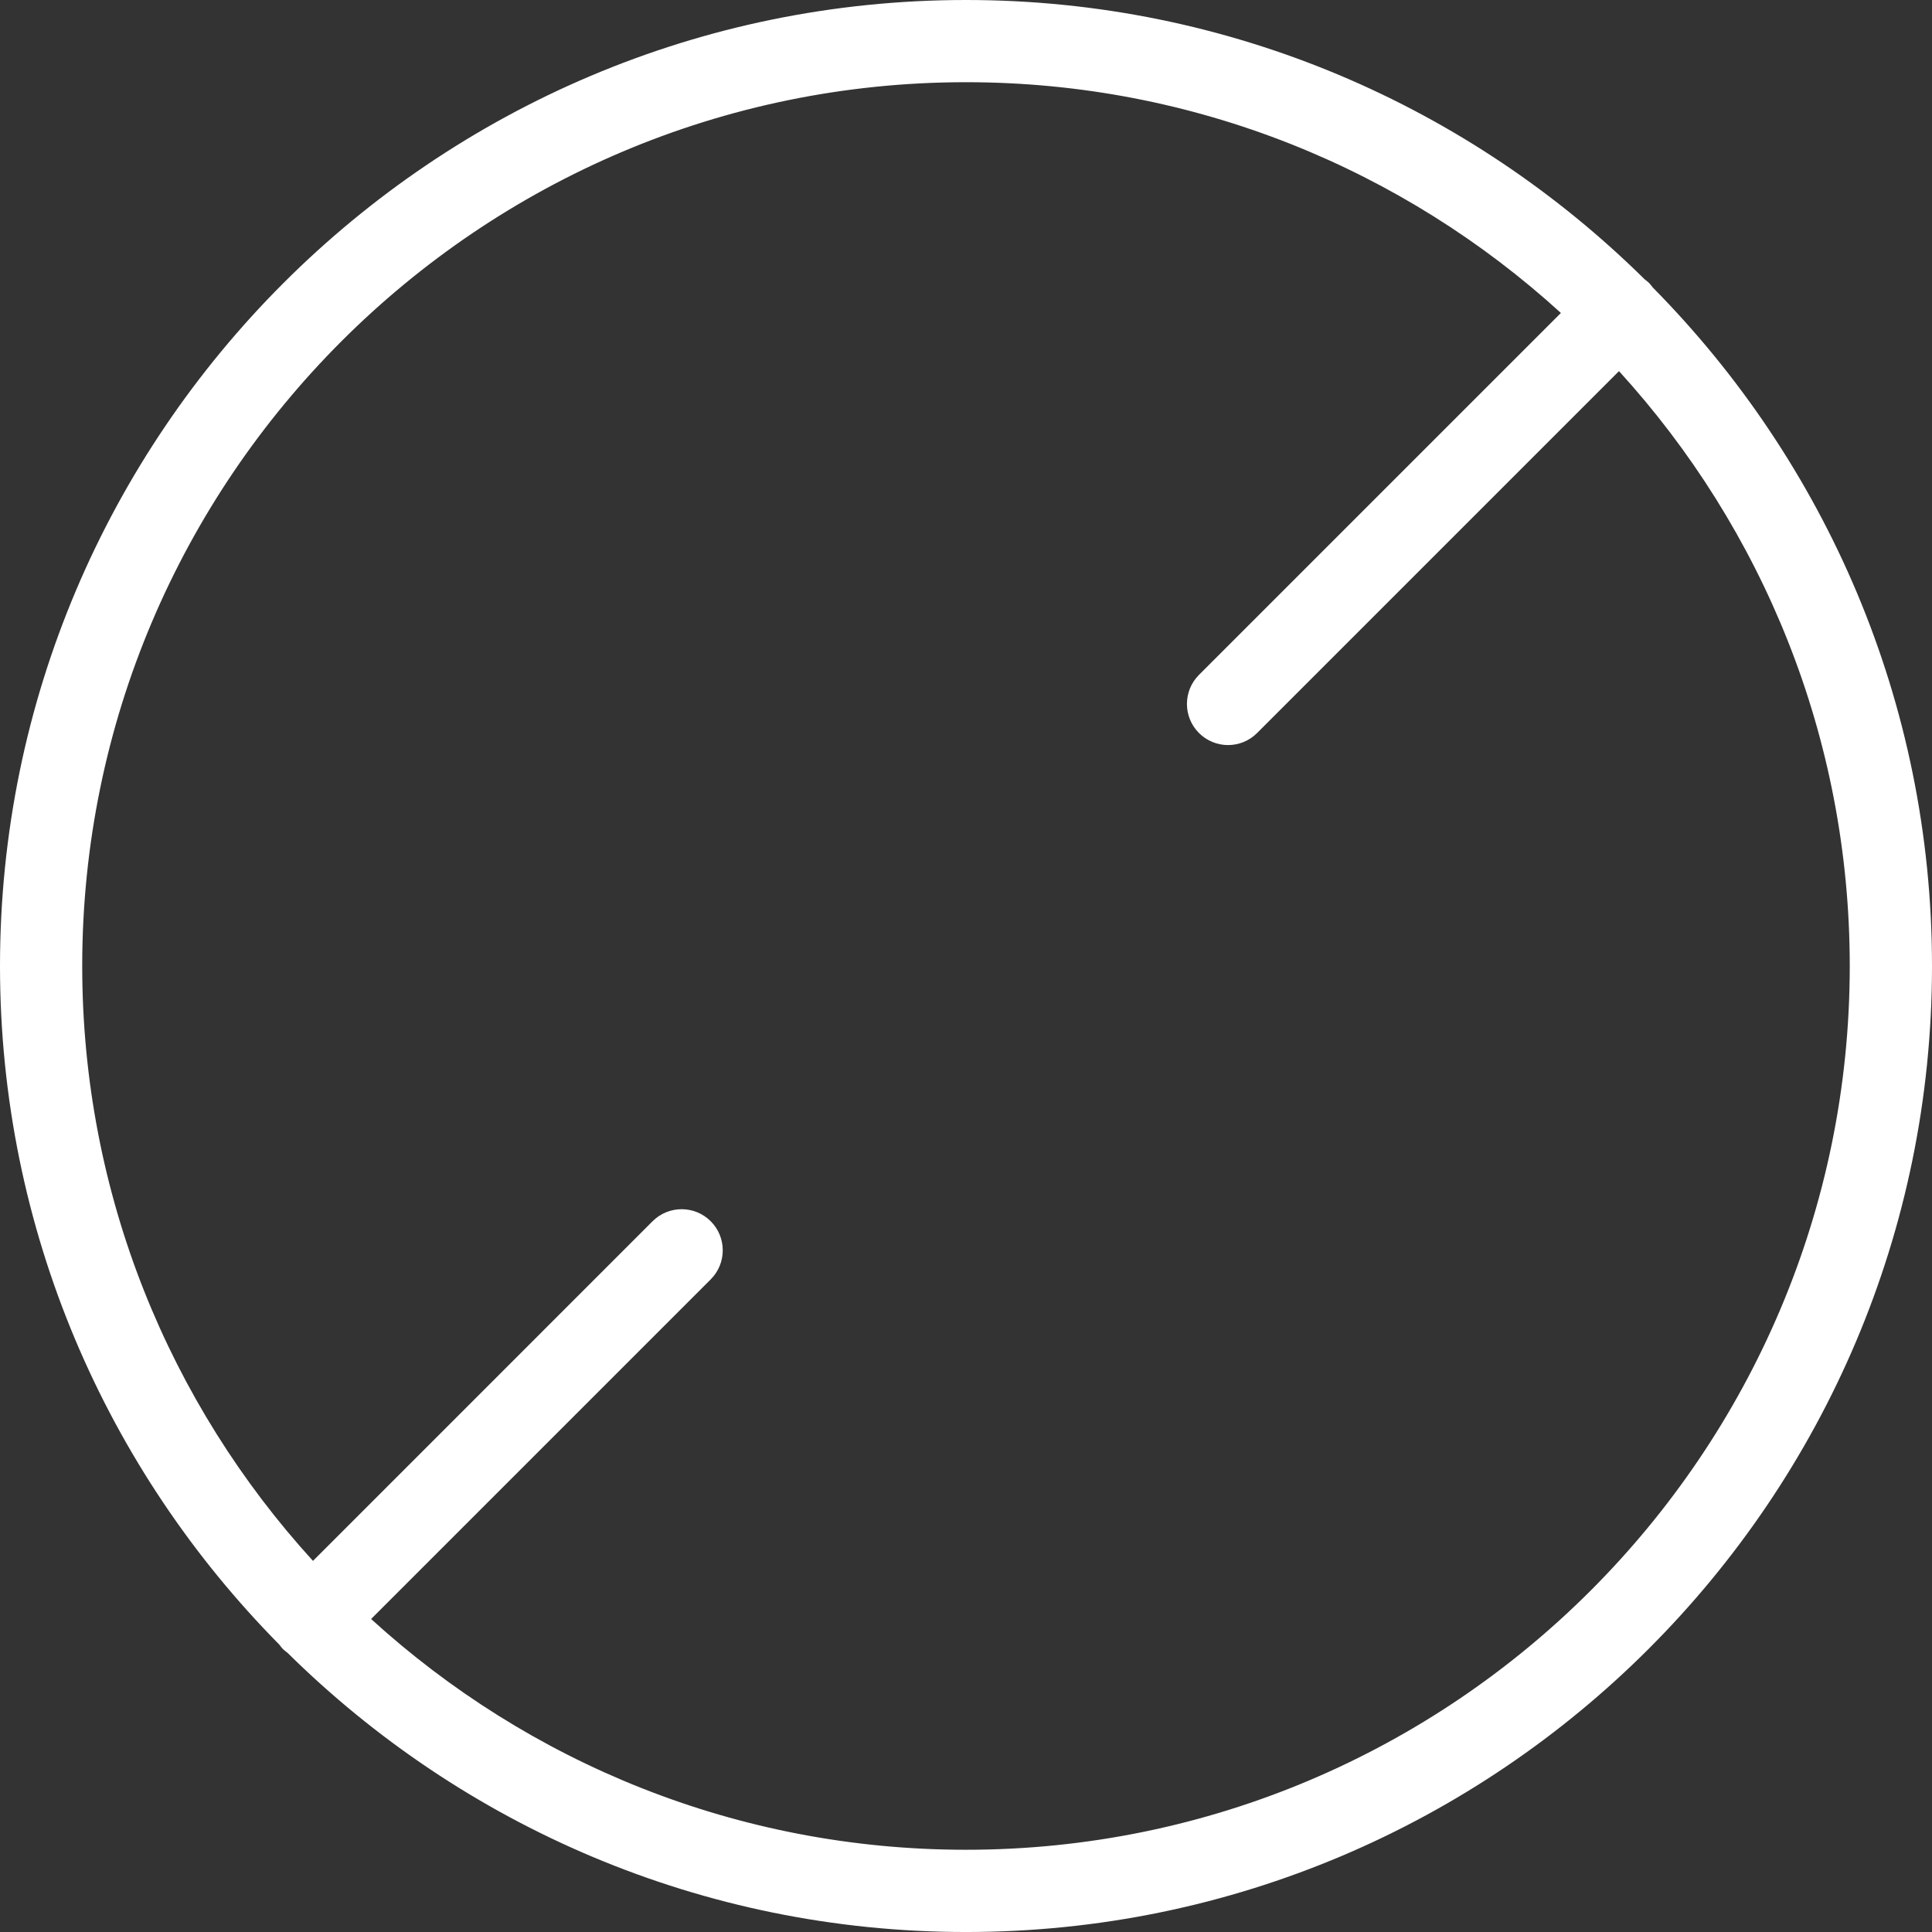 <svg version="1.1" id="图层_1" x="0px" y="0px" width="140.473px" height="140.473px" viewBox="0 0 140.473 140.473" enable-background="new 0 0 140.473 140.473" xml:space="preserve" xmlns="http://www.w3.org/2000/svg" xmlns:xlink="http://www.w3.org/1999/xlink" xmlns:xml="http://www.w3.org/XML/1998/namespace">
  <rect x="0" y="0" width="140.473" height="140.473" fill="#333333" stroke="none"/>
  <path fill="#FFFFFF" d="M120.165,20.896c-0.084-0.11-0.164-0.223-0.265-0.323c-0.102-0.102-0.214-0.182-0.322-0.266
	C106.884,7.763,89.451,0,70.236,0C31.508,0,0,31.508,0,70.236c0,19.216,7.763,36.646,20.308,49.341
	c0.083,0.11,0.164,0.223,0.264,0.324c0.103,0.102,0.215,0.183,0.325,0.266c12.694,12.544,30.125,20.307,49.34,20.307
	c38.729,0,70.236-31.508,70.236-70.236C140.473,51.021,132.71,33.591,120.165,20.896z M70.236,134.494
	c-16.643,0-31.827-6.36-43.254-16.779l24.693-24.693c1.167-1.167,1.167-3.06,0-4.227c-1.166-1.167-3.06-1.167-4.227,0L22.756,113.49
	C12.339,102.063,5.978,86.88,5.978,70.236c0-35.432,28.826-64.259,64.259-64.259c16.644,0,31.827,6.362,43.254,16.779L87.176,49.069
	c-1.167,1.168-1.167,3.061,0,4.228c0.585,0.584,1.35,0.876,2.114,0.876c0.764,0,1.529-0.292,2.111-0.876l26.313-26.313
	c10.419,11.426,16.779,26.608,16.779,43.252C134.494,105.669,105.668,134.494,70.236,134.494z" class="color c1"/>
</svg>